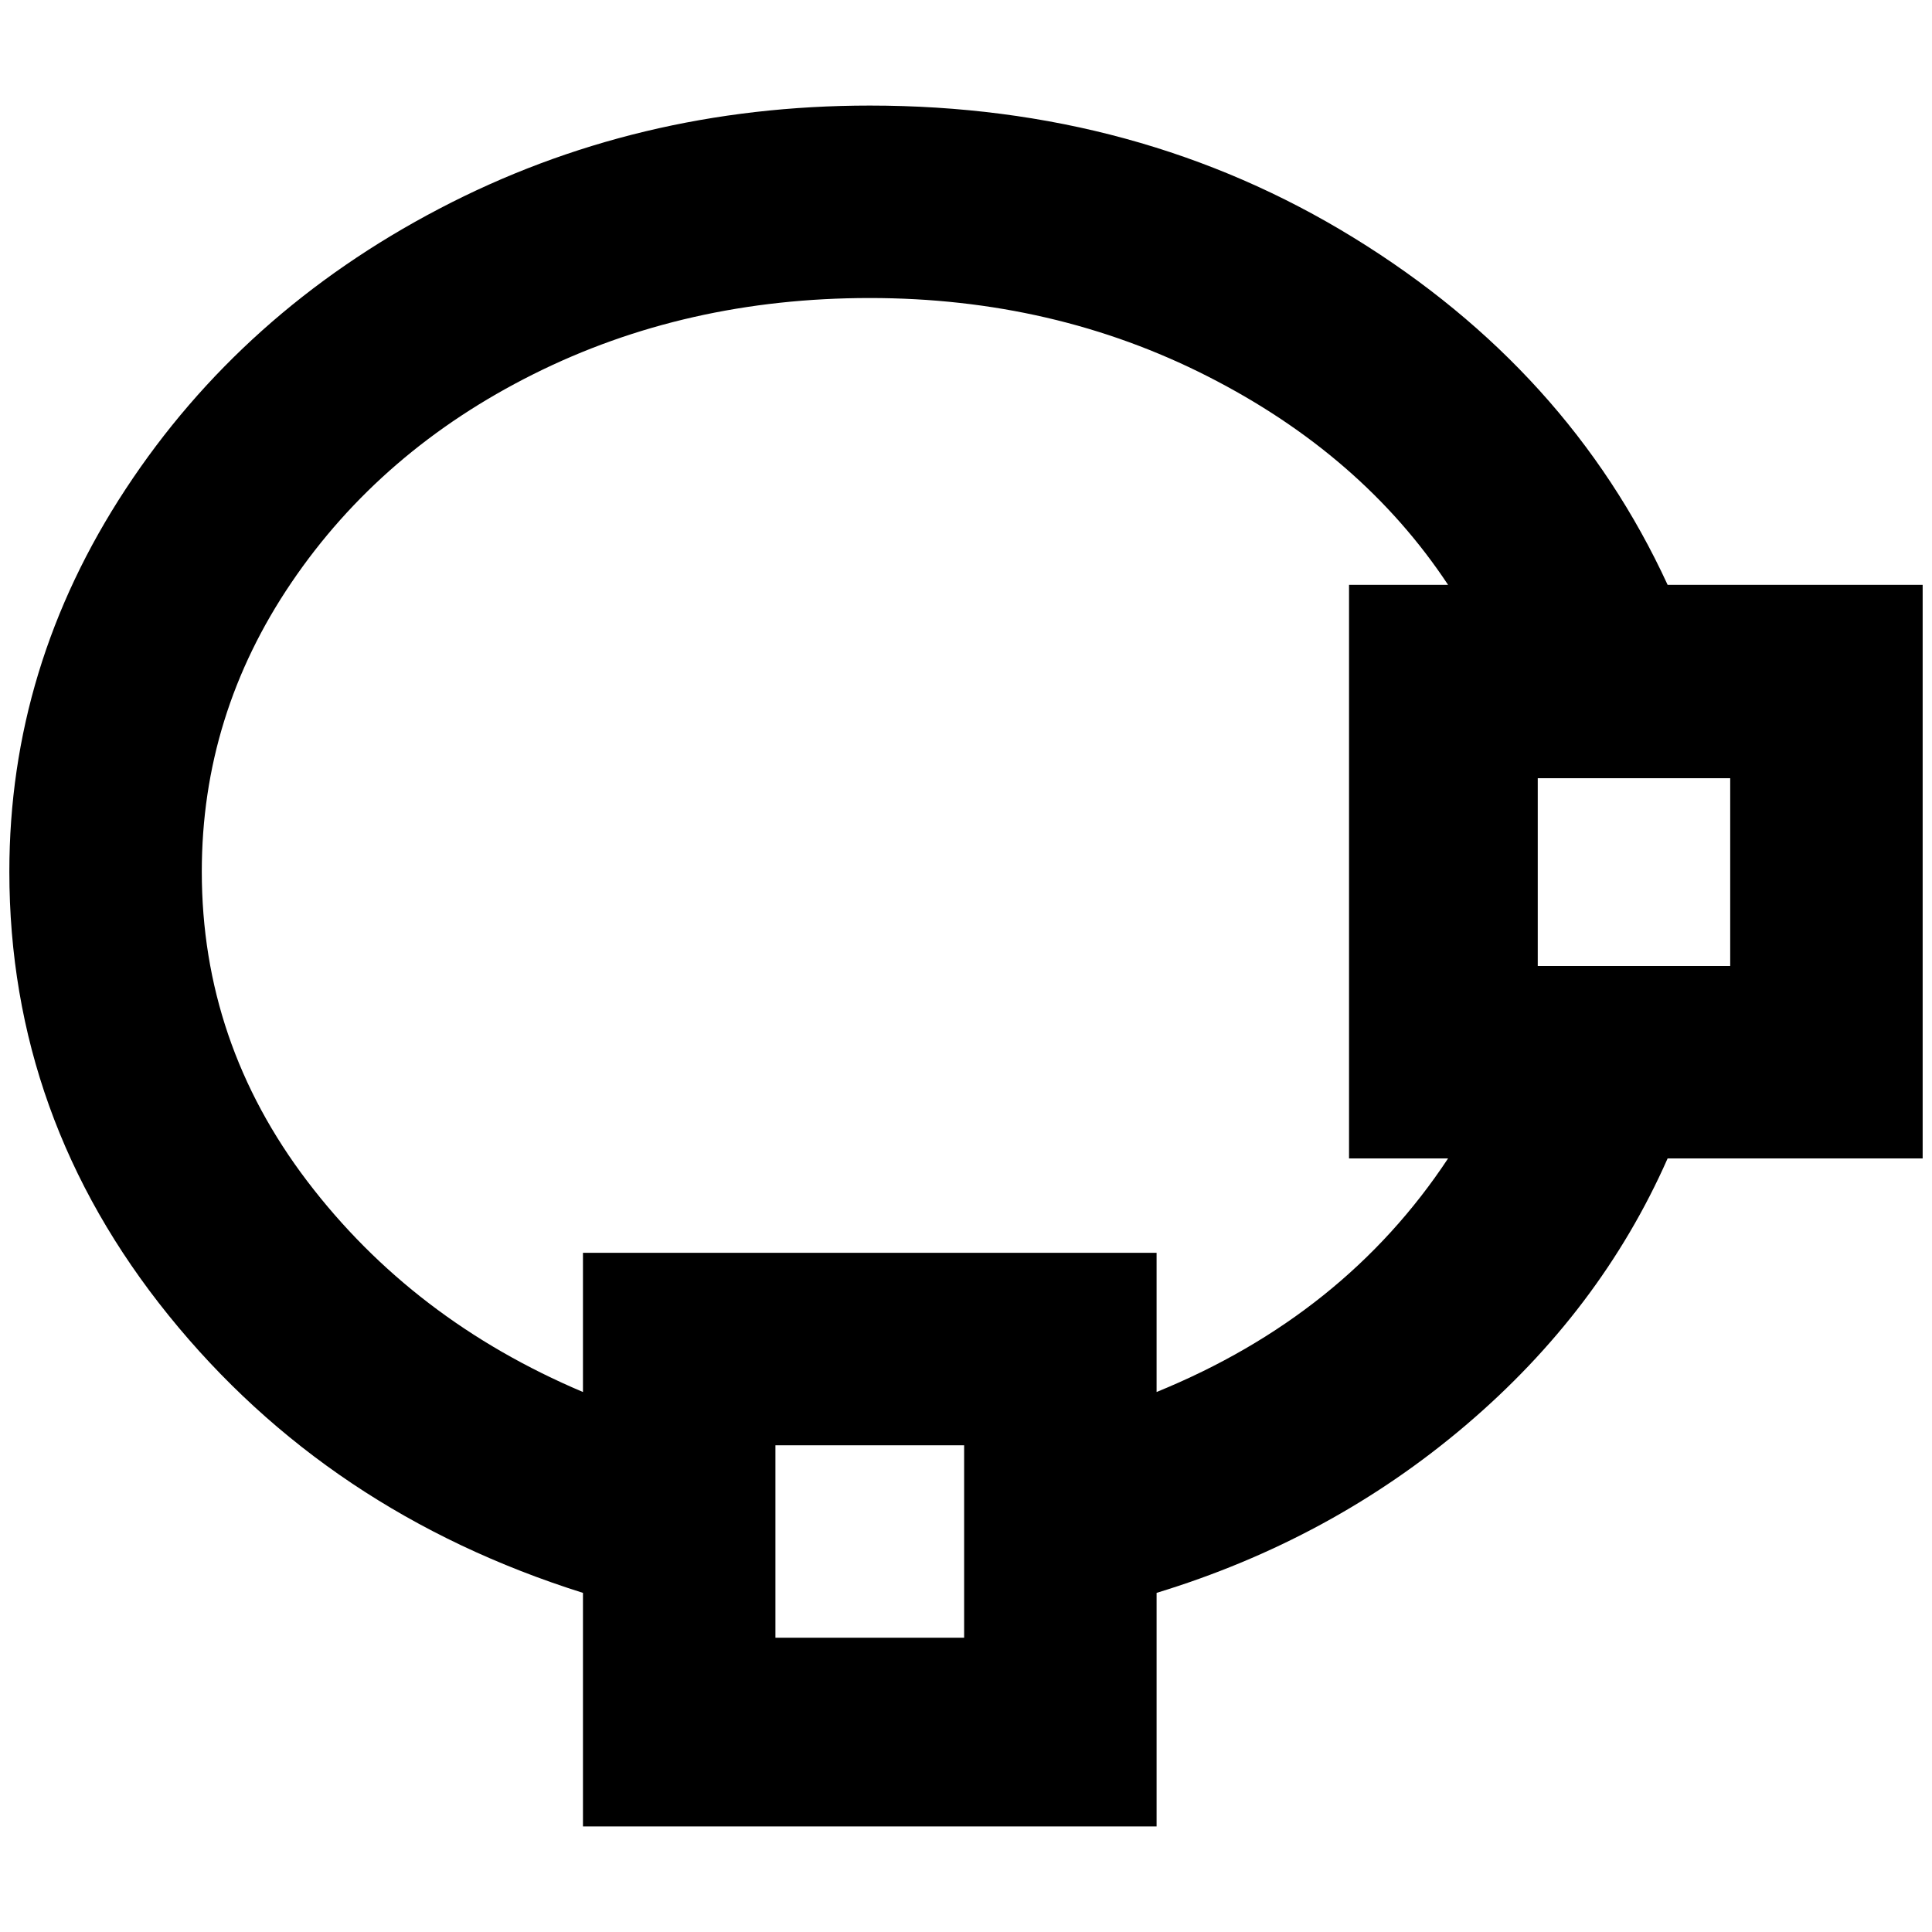 <?xml version="1.0" standalone="no"?>
<!DOCTYPE svg PUBLIC "-//W3C//DTD SVG 1.1//EN" "http://www.w3.org/Graphics/SVG/1.1/DTD/svg11.dtd" >
<svg xmlns="http://www.w3.org/2000/svg" xmlns:xlink="http://www.w3.org/1999/xlink" version="1.1" width="2048" height="2048" viewBox="-10 0 2068 2048">
   <path fill="currentColor"
d="M2048 616v614h-273q-72 163 -216 285.5t-331 179.5v250h-614v-250q-273 -86 -443.5 -297t-170.5 -475q0 -220 124.5 -409.5t335.5 -300t461 -110.5q288 0 518 141.5t336 371.5h273zM1434 1230v-614h106q-92 -139 -257 -223t-362 -84t-360 81.5t-259 223t-96 309.5
q0 183 113 331.5t295 225.5v-149h614v149q201 -82 312 -250h-106zM1636 1024h206v-201h-206v201zM820 1743h202v-206h-202v206z" />
</svg>
